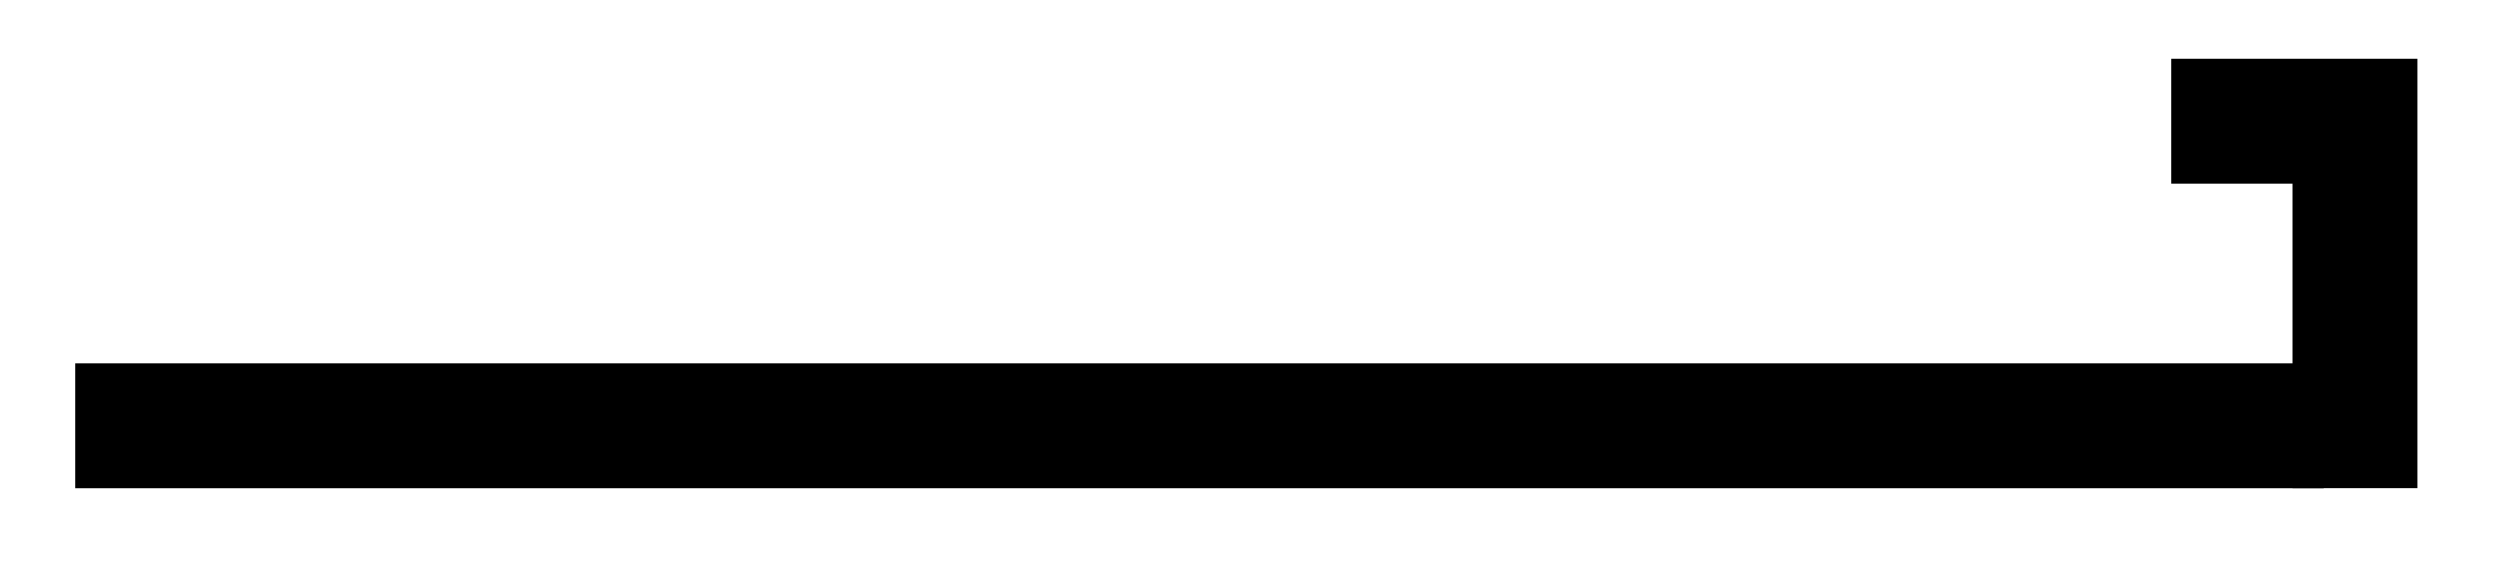 <svg xmlns="http://www.w3.org/2000/svg" width="31.906" height="7.49"><defs><clipPath id="a"><path d="M26 0h5v7.234h-5Zm0 0"/></clipPath></defs><path fill="none" stroke="#000" stroke-miterlimit="10" stroke-width="1.594" d="M.96 5.434h28.696"/><g clip-path="url(#a)"><path fill="none" stroke="#000" stroke-miterlimit="10" stroke-width="1.594" d="M27.71 1.547h2.345V6.23"/></g></svg>